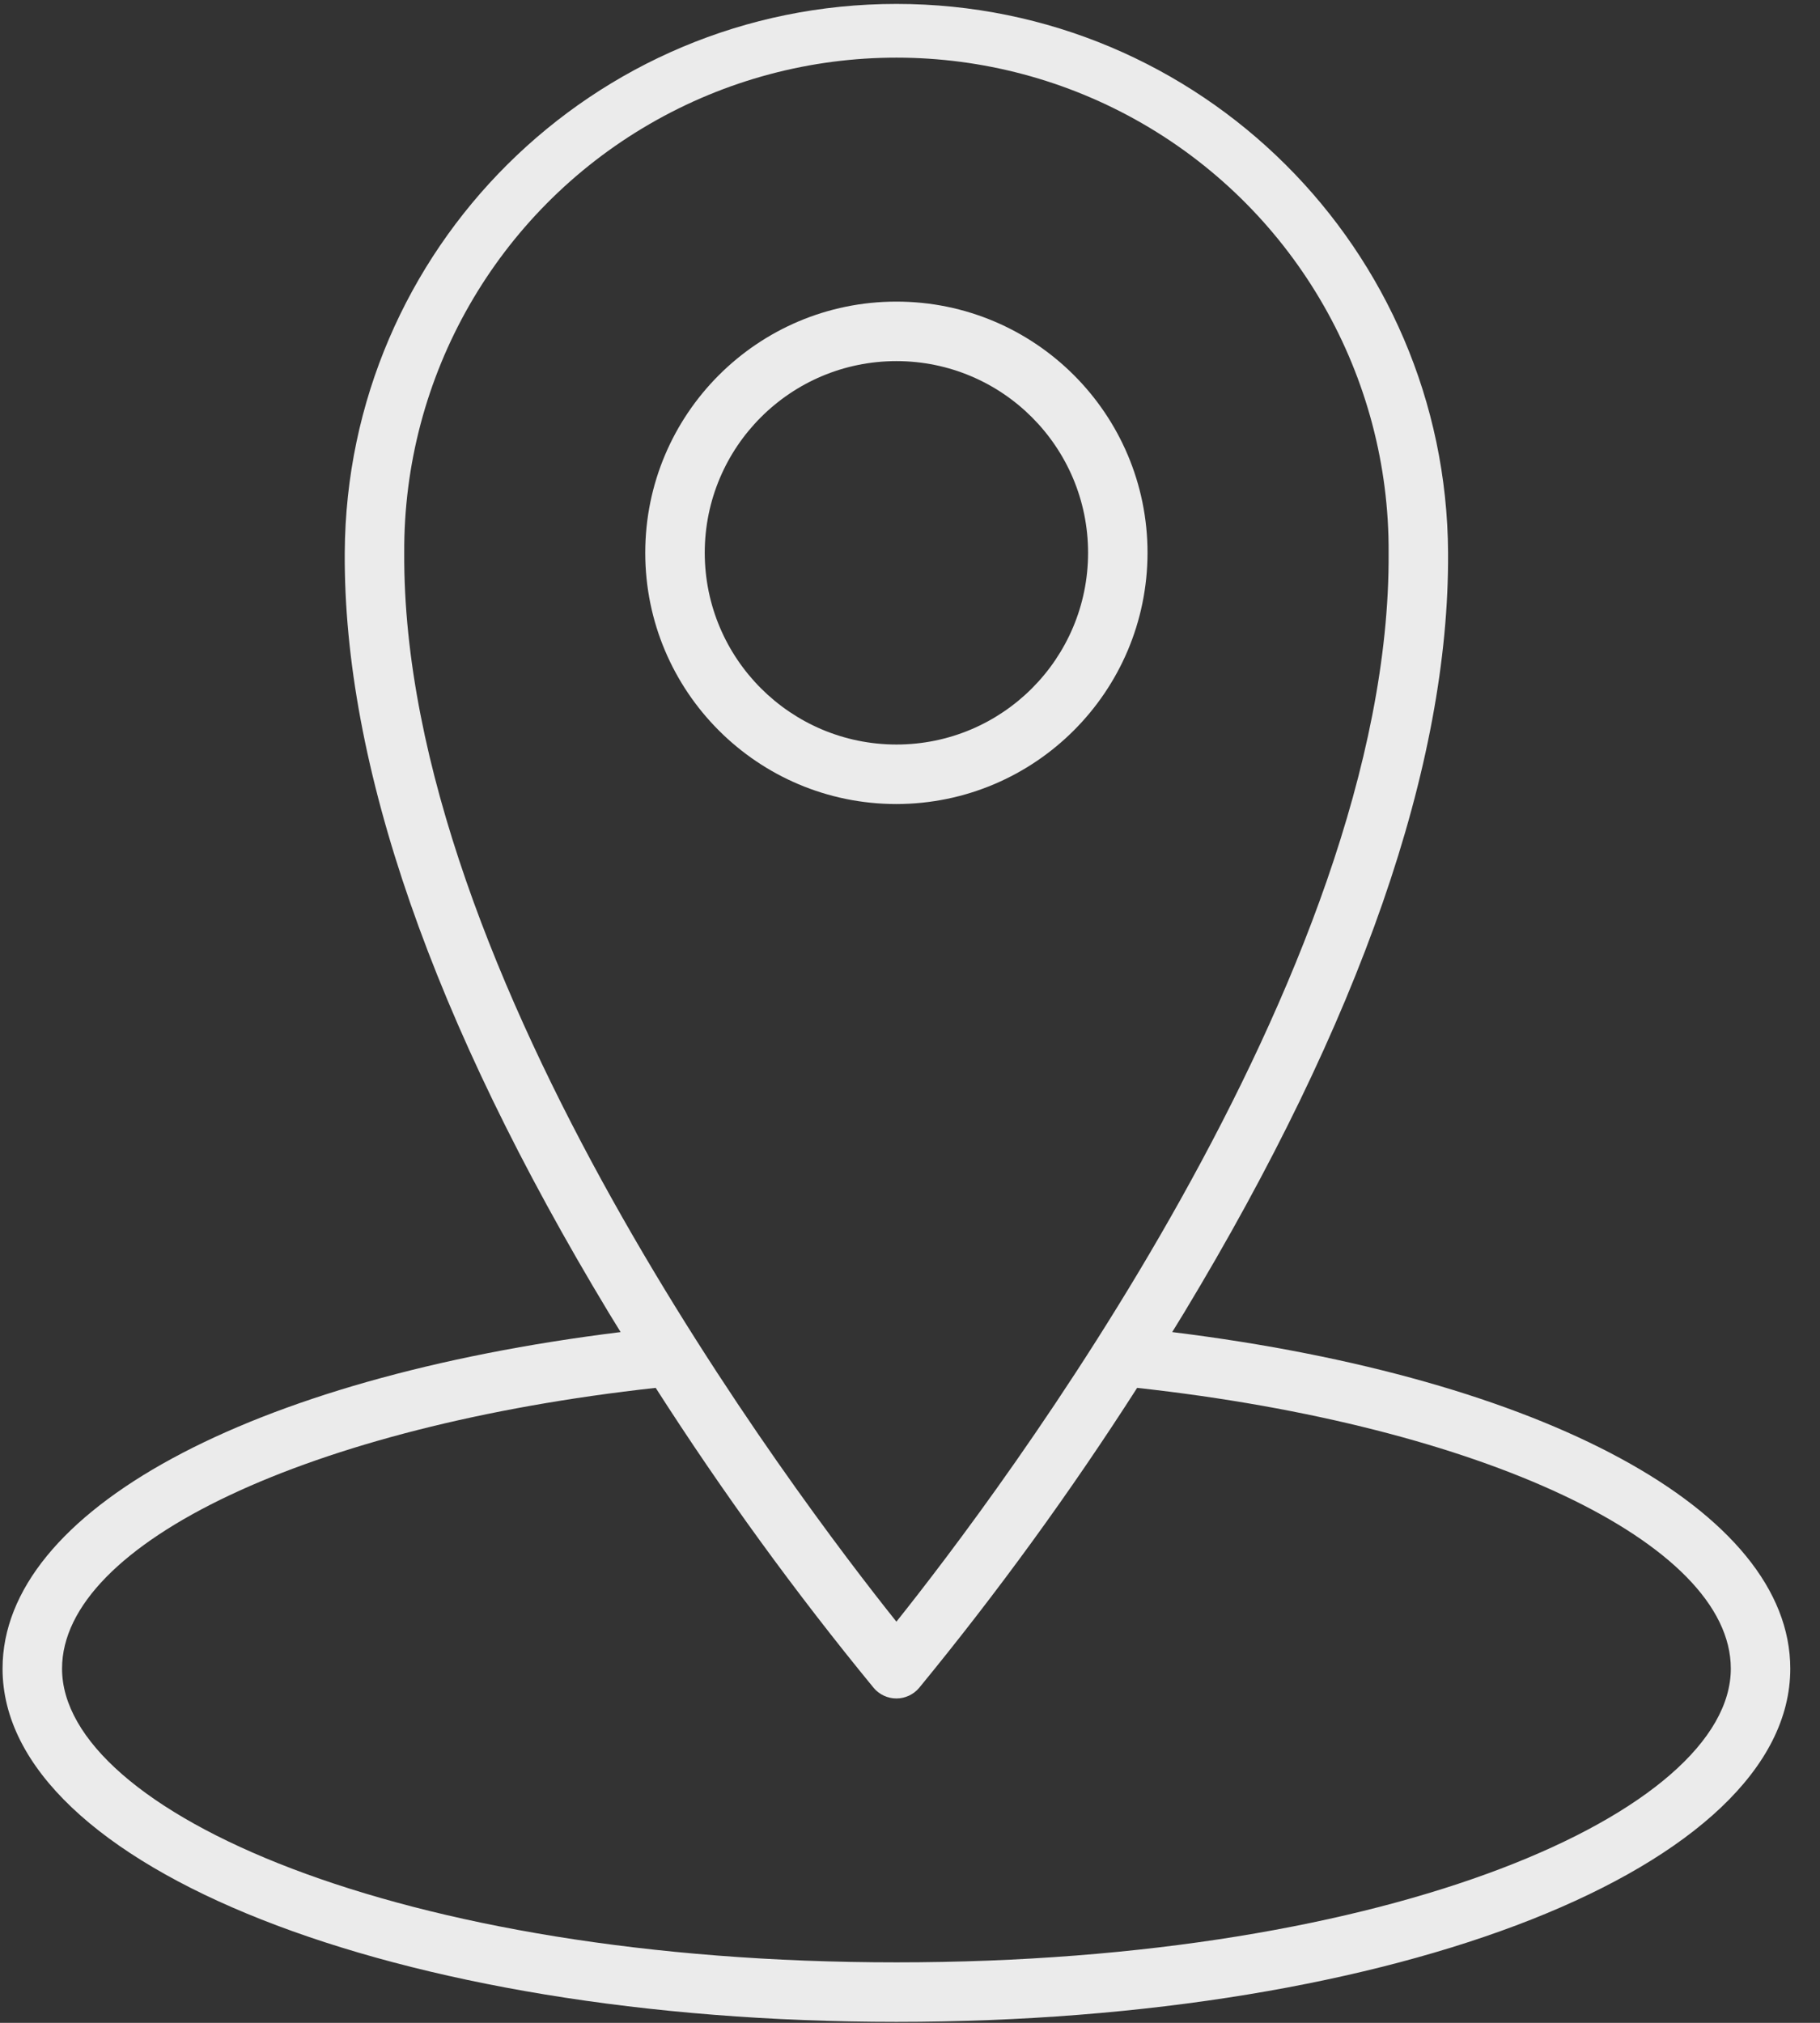 <?xml version="1.0" encoding="UTF-8"?>
<svg width="45px" height="50px" viewBox="0 0 45 50" version="1.1" xmlns="http://www.w3.org/2000/svg" xmlns:xlink="http://www.w3.org/1999/xlink">
    <rect x="0" y="0" width="45" height="50" fill="#333333" stroke="none"/>
    <!-- Generator: Sketch 63.1 (92452) - https://sketch.com -->
    <title>location</title>
    <desc>Created with Sketch.</desc>
    <g id="Welcome" stroke="none" stroke-width="1" fill="none" fill-rule="evenodd">
        <g id="Home" transform="translate(-255, -514)" fill="#EBEBEB" fill-rule="nonzero">
            <g id="Button" transform="translate(202, 480)">
                <g id="location" transform="translate(53, 34)">
                    <path d="M28.983,32.926 C29.08,32.768 29.177,32.613 29.274,32.452 C33.639,25.225 35.836,18.903 35.804,13.664 C35.764,6.16 29.67,0.098 22.166,0.097 C14.663,0.096 8.567,6.156 8.524,13.659 C8.492,18.903 10.689,25.226 15.054,32.452 C15.151,32.613 15.248,32.768 15.345,32.926 C6.155,34.061 0.063,37.346 0.063,41.245 C0.063,46.141 9.769,49.976 22.164,49.976 C34.559,49.976 44.265,46.141 44.265,41.245 C44.265,37.346 38.172,34.061 28.983,32.926 Z M9.995,13.664 C9.97,9.299 12.284,5.255 16.061,3.066 C19.837,0.877 24.496,0.878 28.272,3.068 C32.047,5.259 34.36,9.304 34.334,13.668 C34.397,24.113 24.632,36.995 22.164,40.084 C19.696,36.995 9.931,24.113 9.995,13.664 L9.995,13.664 Z M22.164,48.505 C9.823,48.505 1.534,44.751 1.534,41.245 C1.534,38.136 7.68,35.243 16.212,34.305 C17.862,36.881 19.662,39.358 21.604,41.723 C21.743,41.887 21.948,41.982 22.164,41.982 C22.38,41.982 22.584,41.887 22.724,41.723 C24.666,39.358 26.466,36.881 28.116,34.305 C36.646,35.243 42.795,38.134 42.795,41.245 C42.794,44.751 34.505,48.505 22.164,48.505 L22.164,48.505 Z" id="Shape"></path>
                    <path d="M28.373,13.664 C28.372,10.235 25.592,7.455 22.163,7.455 C18.734,7.456 15.954,10.236 15.954,13.665 C15.955,17.094 18.735,19.874 22.164,19.874 C25.592,19.87 28.369,17.092 28.373,13.664 L28.373,13.664 Z M17.425,13.664 C17.426,11.047 19.547,8.926 22.164,8.926 C24.781,8.926 26.903,11.048 26.903,13.665 C26.902,16.282 24.781,18.403 22.164,18.403 C19.548,18.401 17.428,16.28 17.425,13.664 Z" id="Shape"></path>
                </g>
            </g>
        </g>
    </g>
</svg>